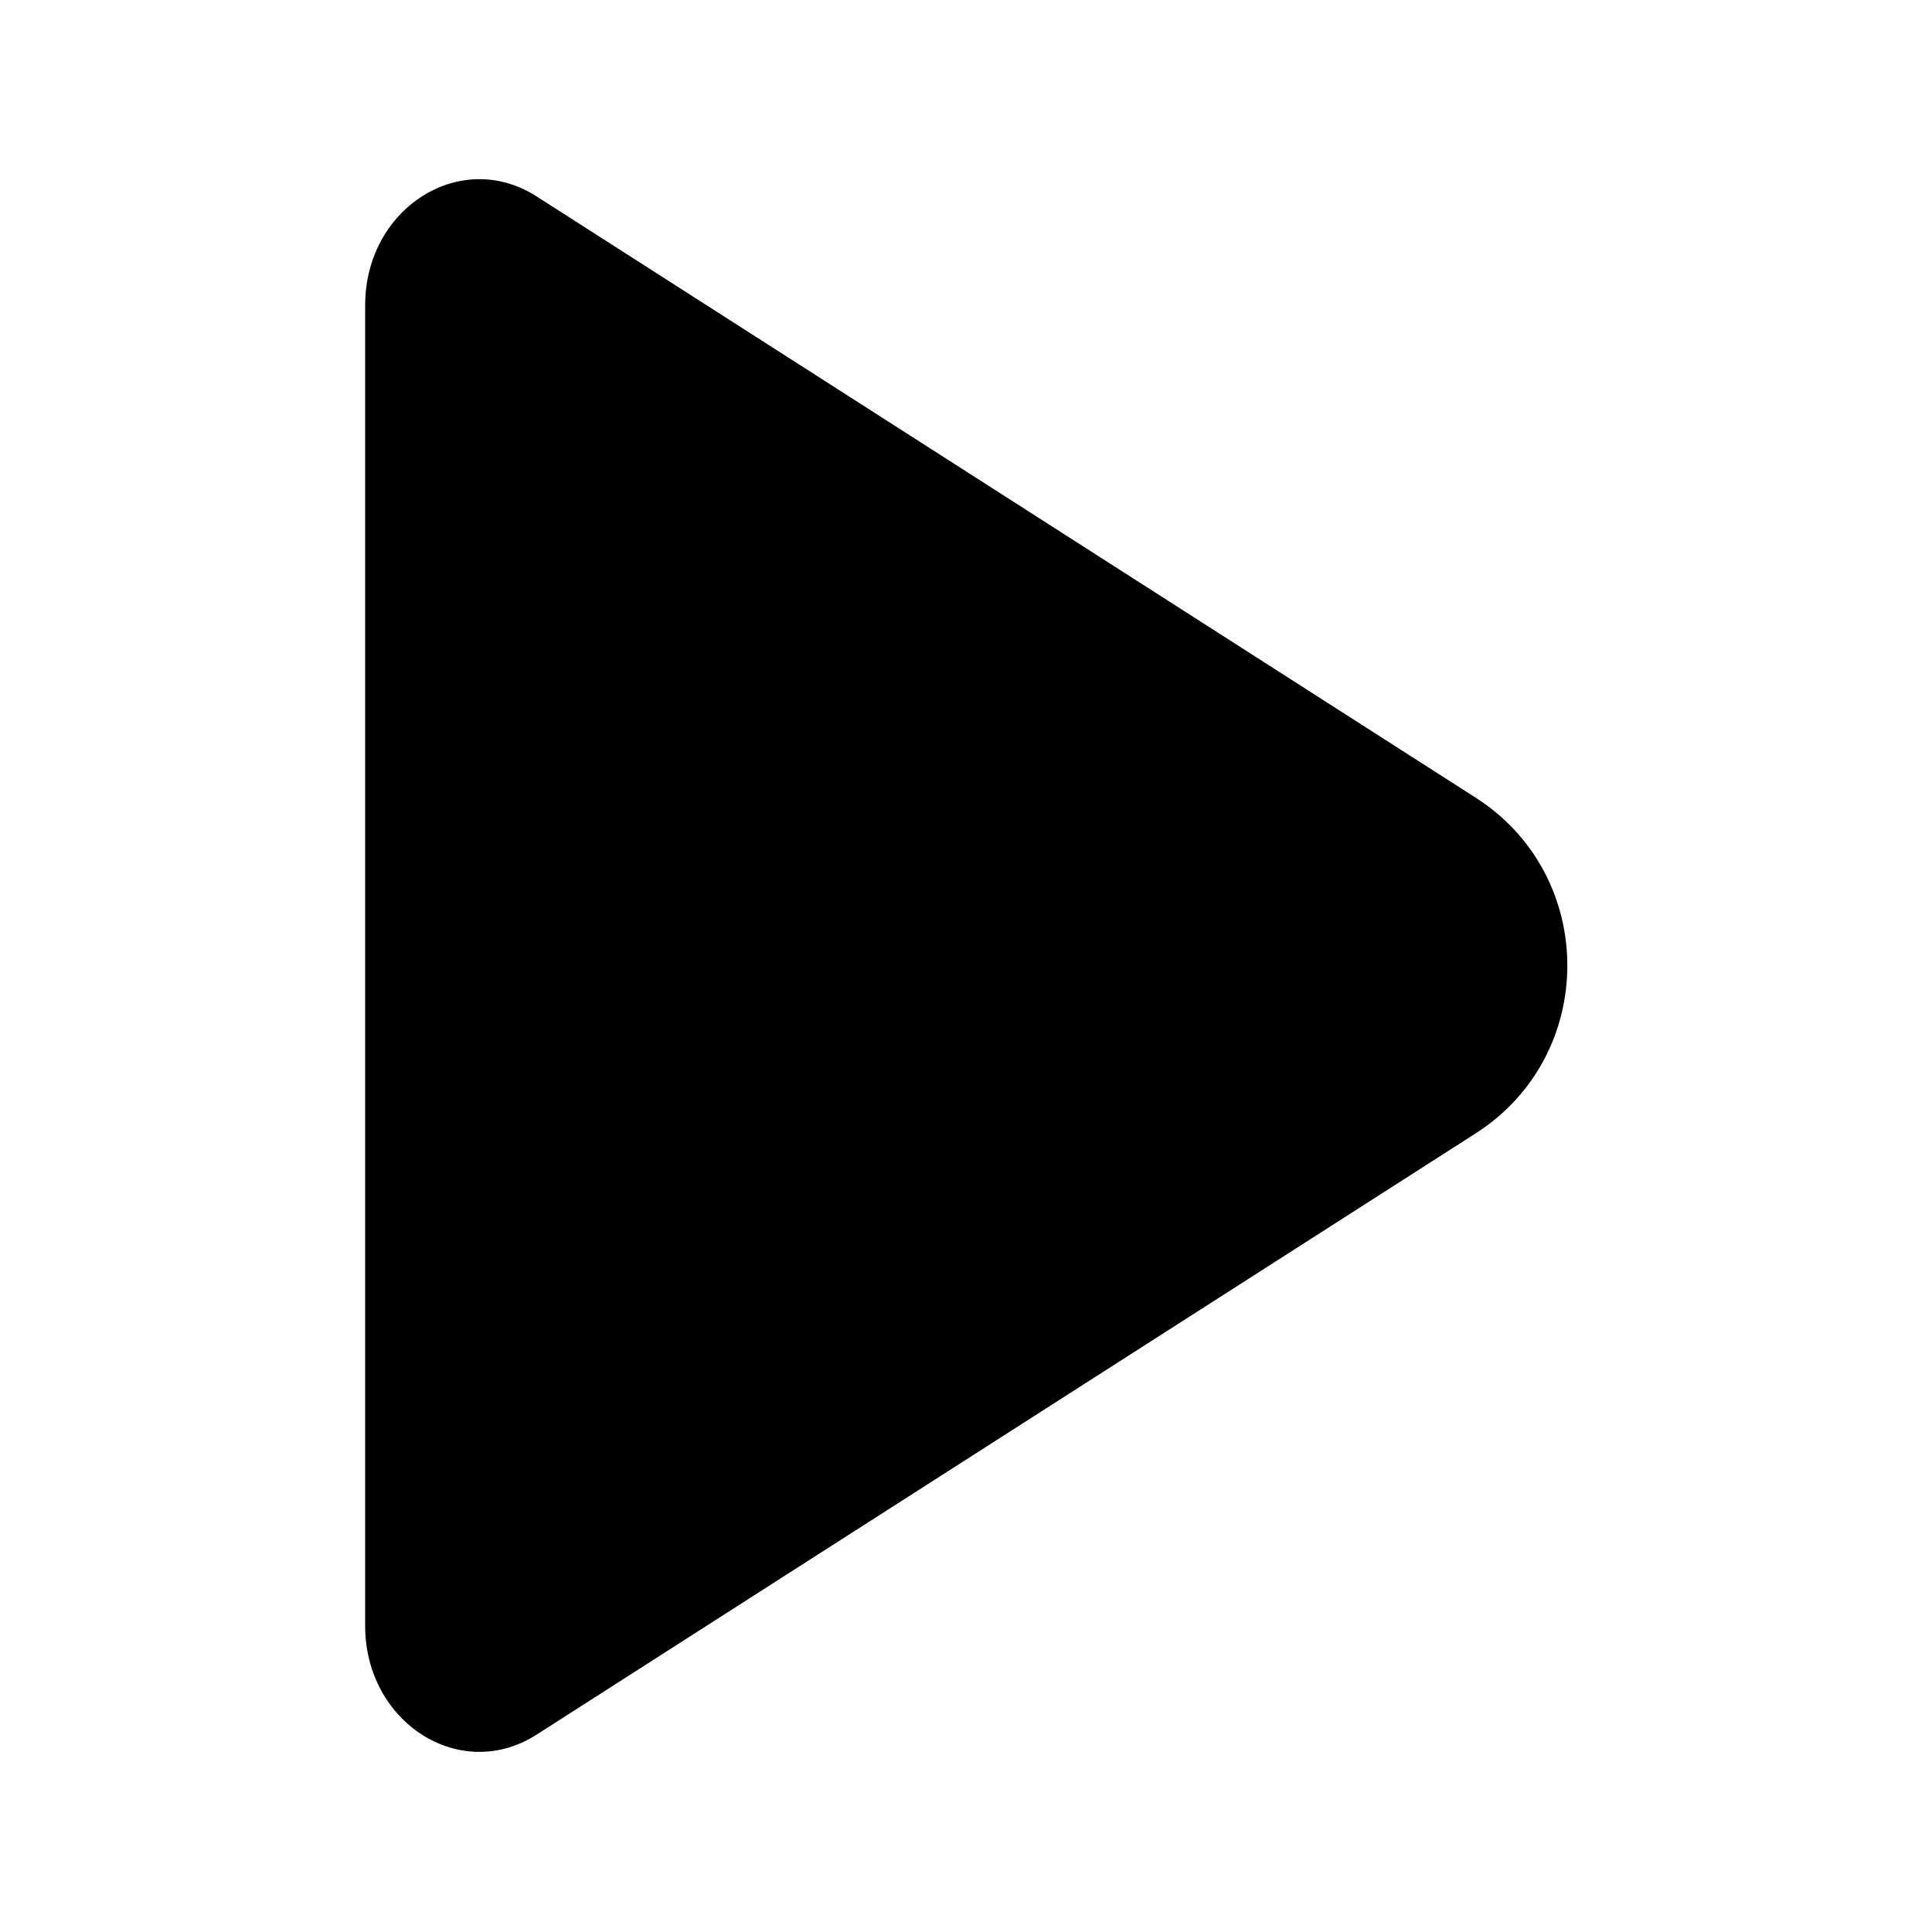 <?xml version="1.0" standalone="no"?><!DOCTYPE svg PUBLIC "-//W3C//DTD SVG 1.1//EN" "http://www.w3.org/Graphics/SVG/1.1/DTD/svg11.dtd"><svg t="1541255534319" class="icon" style="" viewBox="0 0 1024 1024" version="1.1" xmlns="http://www.w3.org/2000/svg" p-id="9172" xmlns:xlink="http://www.w3.org/1999/xlink" width="200" height="200"><defs><style type="text/css"></style></defs><path d="M284.16 103.936l498.176 318.976c64.512 41.472 64.512 136.192 0 177.664l-498.176 318.976c-40.448 25.6-90.624-6.656-90.624-57.856V161.792c0-51.2 50.176-83.456 90.624-57.856z" p-id="9173"></path></svg>